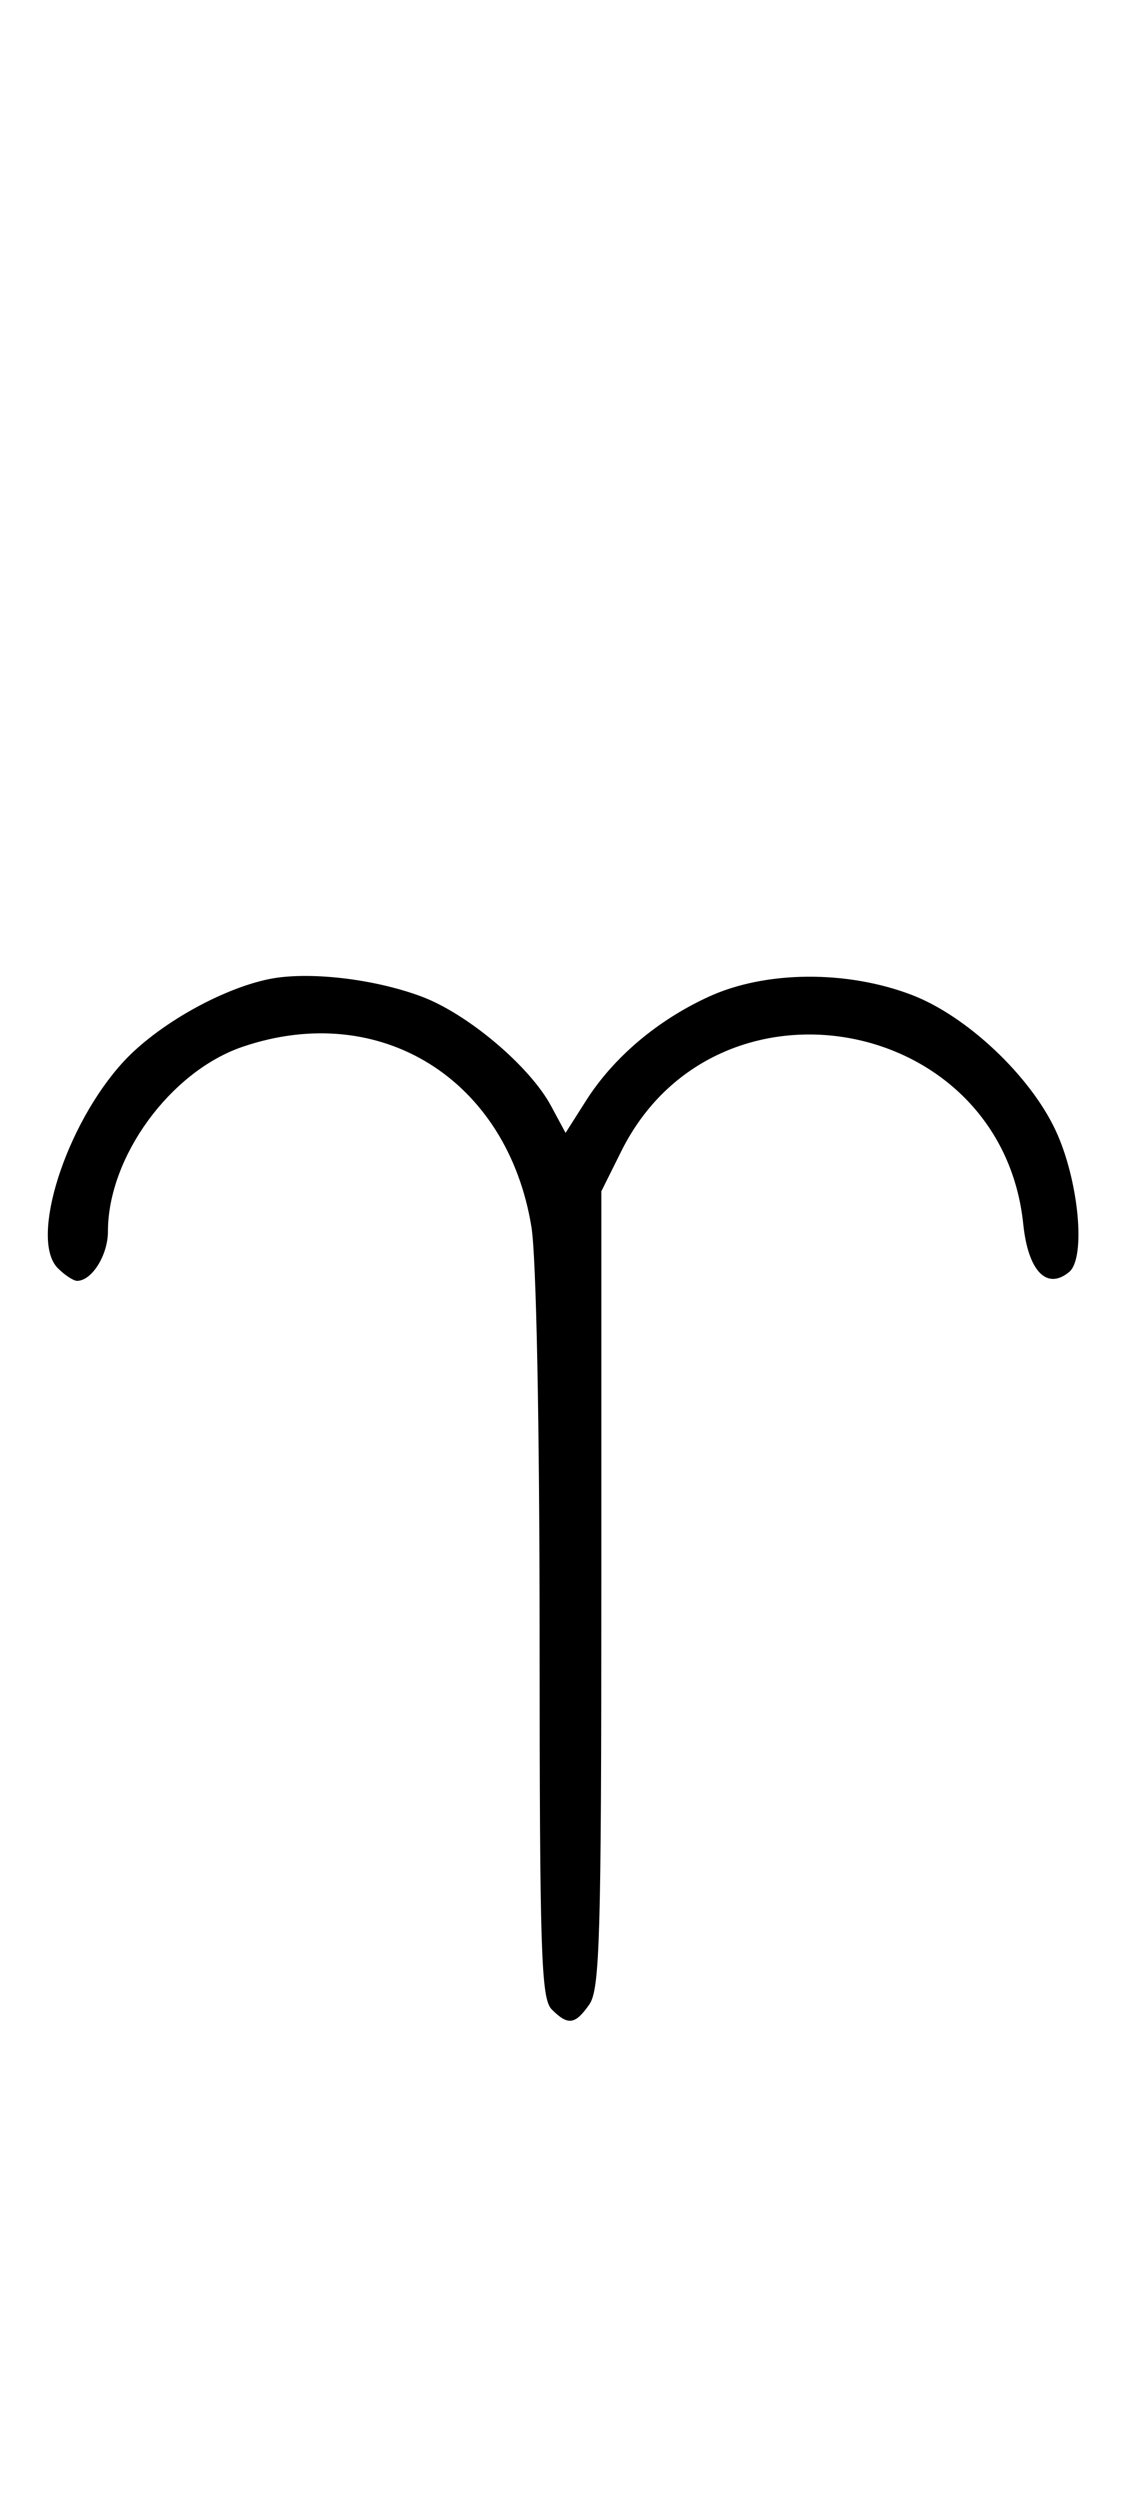 <svg xmlns="http://www.w3.org/2000/svg" width="148" height="324" viewBox="0 0 148 324" version="1.1">
	<path d="M 34.873 126.896 C 28.618 128.188, 20.383 132.861, 16.019 137.595 C 8.518 145.732, 3.774 160.631, 7.498 164.355 C 8.402 165.260, 9.529 166, 10 166 C 11.912 166, 14 162.663, 14 159.607 C 14 149.949, 22.088 138.862, 31.463 135.667 C 49.321 129.583, 65.827 139.874, 68.935 159.030 C 69.560 162.880, 69.988 184.401, 69.992 212.179 C 69.999 253.274, 70.188 259.045, 71.571 260.429 C 73.678 262.535, 74.598 262.412, 76.443 259.777 C 77.803 257.836, 78 251.040, 78 205.974 L 78 154.393 80.588 149.199 C 92.793 124.706, 129.920 131.450, 132.730 158.670 C 133.355 164.731, 135.785 167.253, 138.683 164.848 C 140.889 163.017, 139.921 152.918, 136.924 146.500 C 133.614 139.410, 125.413 131.685, 118.297 128.954 C 109.856 125.715, 99.301 125.800, 91.947 129.167 C 85.268 132.224, 79.574 137.044, 76.005 142.662 L 73.360 146.824 71.471 143.317 C 68.702 138.175, 60.660 131.391, 54.684 129.155 C 48.482 126.834, 39.907 125.857, 34.873 126.896 " stroke="none" fill="black" fill-rule="evenodd"/>
</svg>